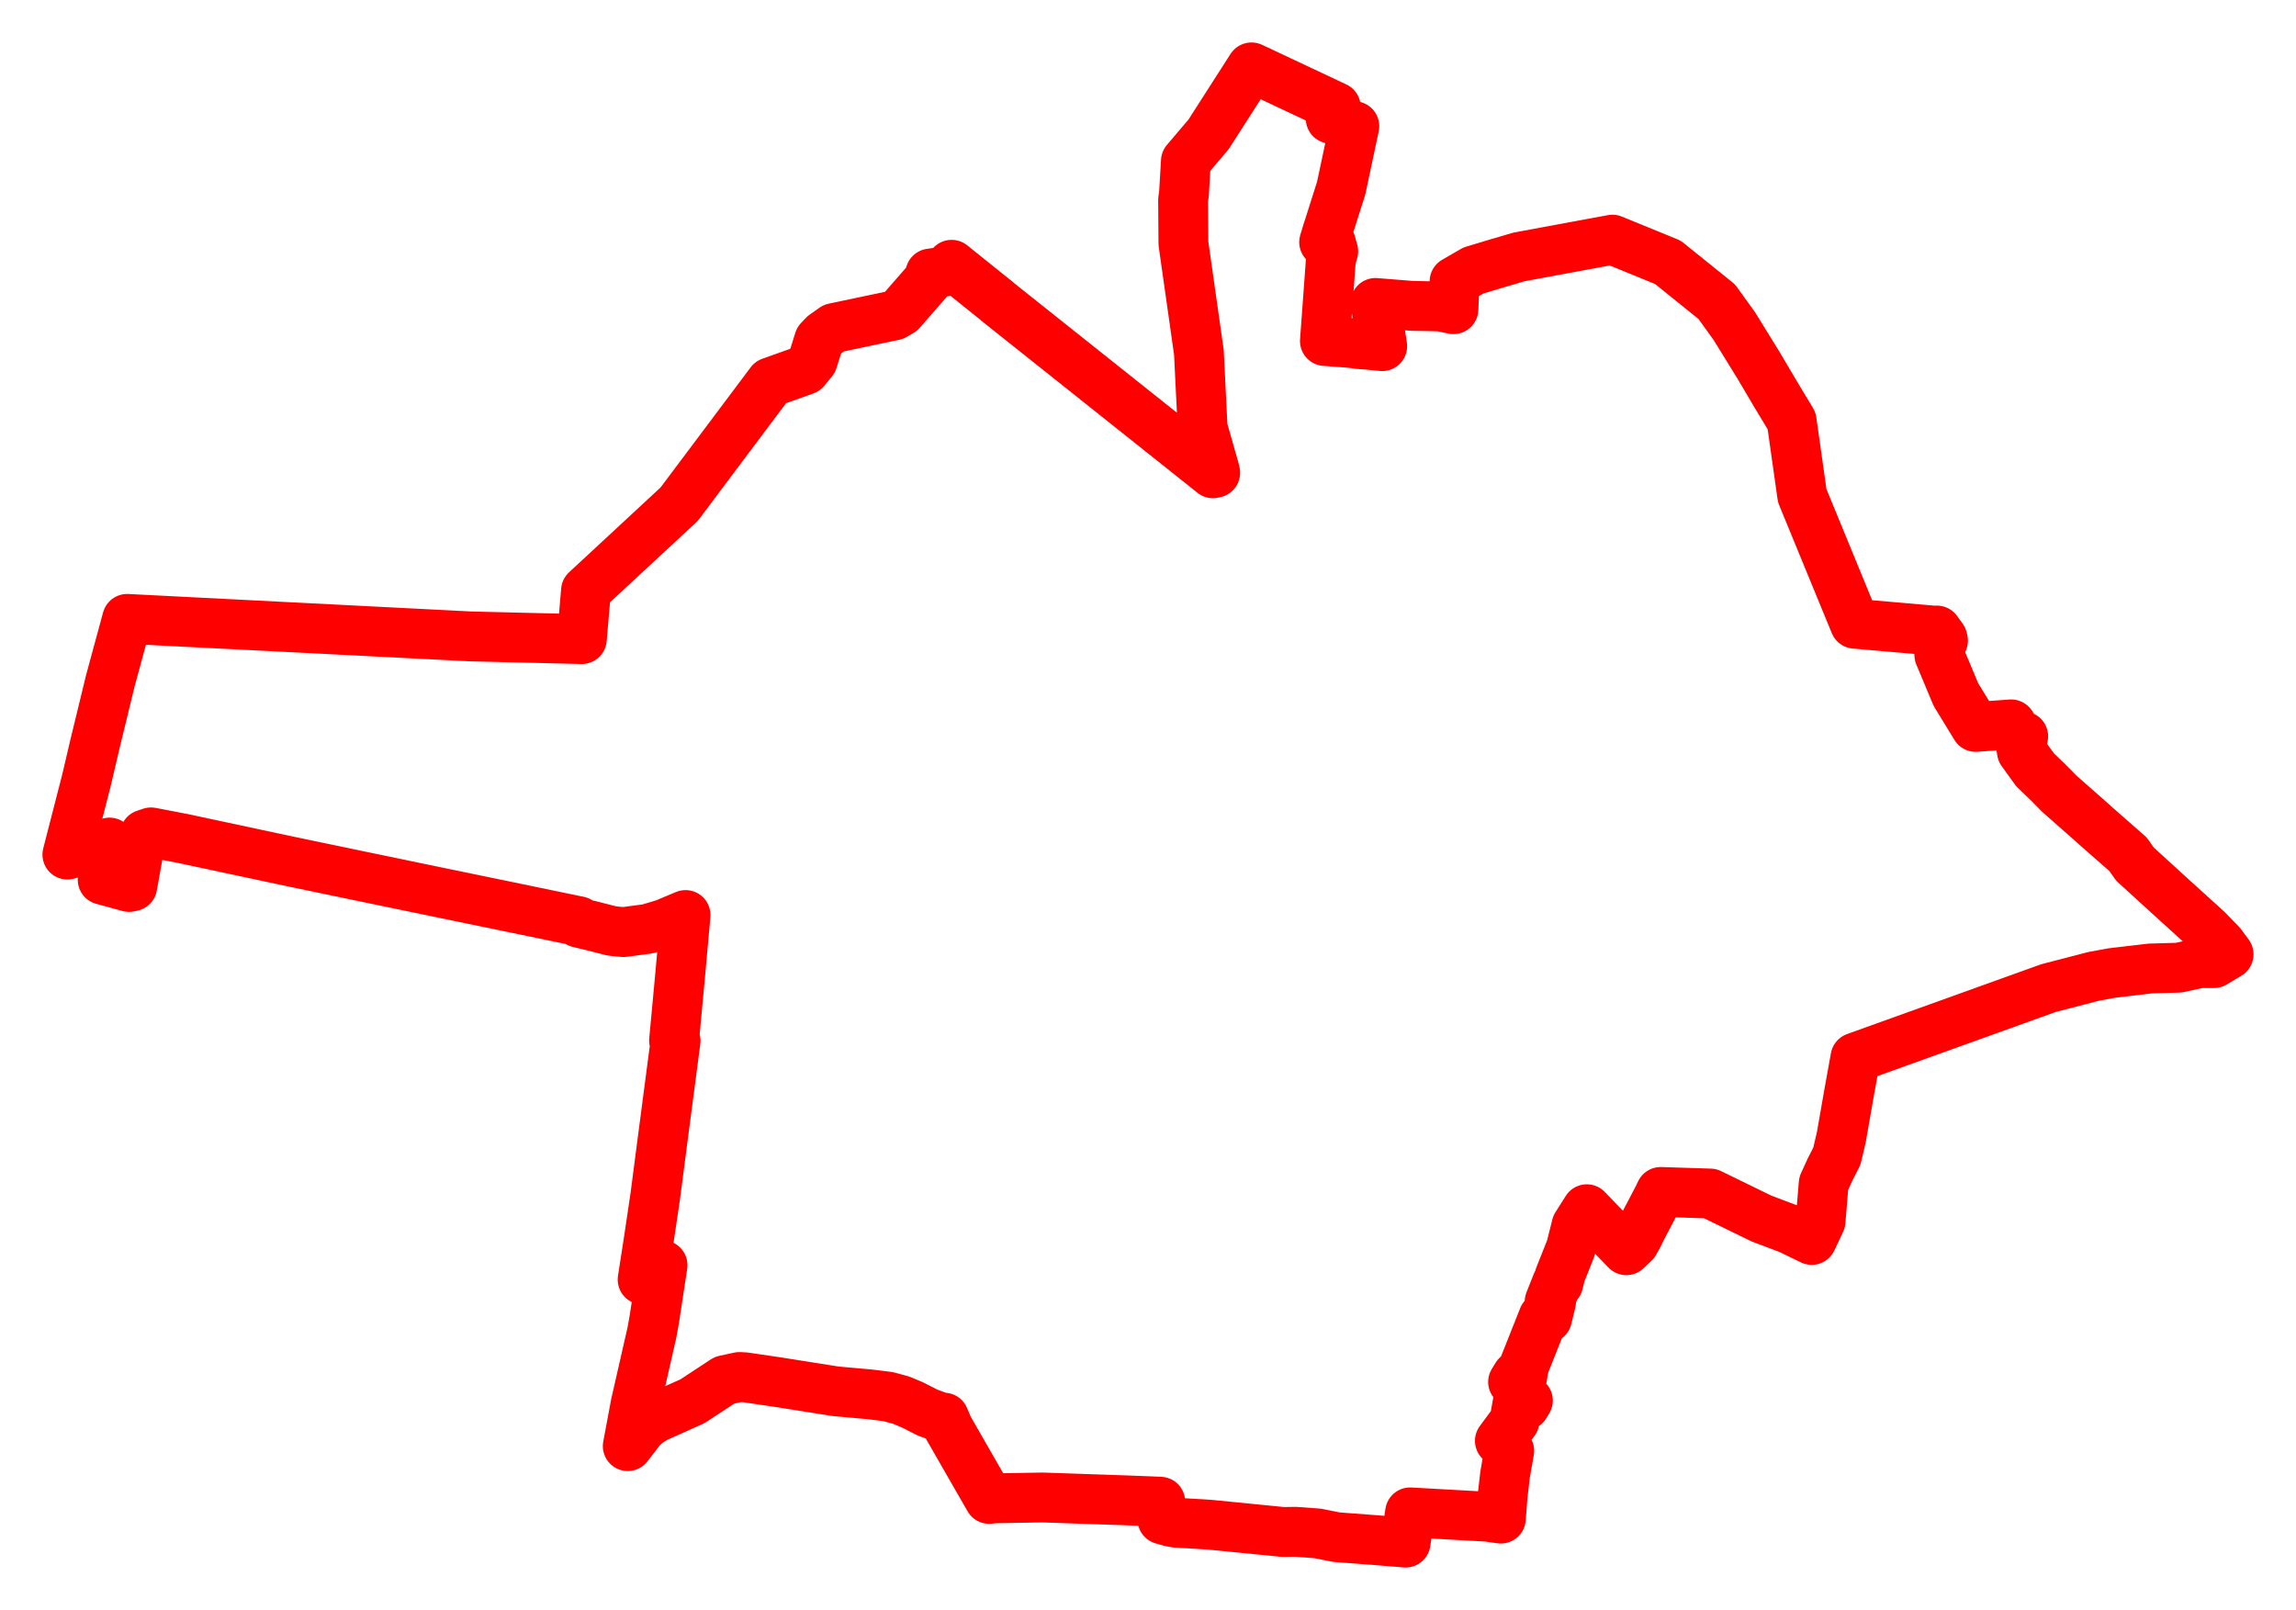<svg width="170.397" height="119.48" xmlns="http://www.w3.org/2000/svg"><polygon points="5,63.422 8.126,62.528 8.004,63.2 7.826,63.566 8.132,63.837 7.944,64.614 7.619,65.288 9.576,65.824 9.815,65.774 10.332,62.903 10.487,62.366 10.755,61.925 11.207,61.773 13.58,62.229 21.557,63.933 26.884,65.043 32.254,66.156 37.568,67.253 42.961,68.369 42.94,68.476 43.879,68.699 45.422,69.092 46.265,69.174 48.07,68.934 49.311,68.563 50.878,67.906 50.458,72.581 50.024,77.226 50.139,77.239 49.198,84.408 48.629,88.787 48.143,92.051 47.692,94.962 47.757,94.962 49.171,93.895 48.562,97.896 48.383,98.893 47.173,104.197 46.589,107.32 47.619,105.981 48.078,105.579 48.644,105.223 51.39,103.992 53.774,102.427 54.876,102.19 55.273,102.211 57.755,102.576 62.021,103.252 64.581,103.481 65.908,103.646 66.888,103.913 67.733,104.269 68.832,104.828 69.882,105.216 70.064,105.207 70.386,105.966 73.412,111.237 73.614,111.197 77.359,111.131 83.552,111.343 86.11,111.446 86.271,112.76 86.844,112.923 87.236,112.999 89.772,113.152 95.22,113.691 96.15,113.678 97.779,113.798 99.175,114.077 102.078,114.295 104.318,114.48 104.649,112.238 110.396,112.559 111.386,112.699 111.517,111.009 111.697,109.449 112.008,107.667 111.313,106.928 112.393,105.466 112.652,103.983 113.173,104.3 113.392,103.936 112.73,103.535 112.842,102.894 112.293,102.556 112.575,102.095 112.942,102.321 113.109,101.365 114.541,97.76 114.816,97.827 115.11,96.618 115.005,96.592 115.551,95.217 115.65,95.241 115.77,94.75 115.739,94.742 116.586,92.608 117.001,90.948 117.766,89.74 120.701,92.782 121.296,92.216 121.575,91.716 121.815,91.22 123.03,88.903 123.245,88.457 126.923,88.575 130.73,90.432 132.801,91.214 134.46,92.019 135.111,90.636 135.344,87.831 135.43,87.646 135.806,86.819 135.811,86.806 136.322,85.805 136.653,84.398 137.191,81.318 137.703,78.482 152.033,73.328 155.392,72.456 156.76,72.206 159.586,71.873 161.693,71.813 163.257,71.474 164.313,71.474 165.397,70.823 164.823,70.047 163.808,69.006 161.072,66.524 158.444,64.125 157.937,63.401 155.436,61.208 155.282,61.063 152.835,58.908 152.033,58.095 151.025,57.12 150.055,55.778 150.01,55.488 150.151,54.643 149.666,54.402 149.26,53.758 146.625,53.946 145.157,51.545 143.926,48.602 143.907,48.244 144.2,47.546 144.157,47.362 143.743,46.792 143.673,46.812 137.658,46.289 133.751,36.785 132.966,31.231 131.819,29.328 130.535,27.154 128.715,24.205 127.41,22.391 123.783,19.469 119.666,17.785 112.715,19.071 111.846,19.328 110.84,19.625 109.344,20.076 107.95,20.882 107.868,22.945 106.883,22.739 104.765,22.697 102.08,22.482 102.295,23.837 102.454,24.842 102.58,25.689 101.448,25.578 100.848,25.536 100.576,25.495 100.154,25.444 98.328,25.307 98.762,19.382 98.849,18.989 98.947,18.653 98.77,18.024 98.521,17.984 98.271,17.969 98.52,17.147 98.615,16.862 99.536,13.96 100.512,9.364 98.758,8.806 98.951,8.709 99.134,7.943 92.88,5 89.698,9.968 88.012,11.952 87.867,14.391 87.802,14.835 87.826,18.059 88.976,26.152 89.252,31.753 90.16,34.944 90.184,35.088 90.019,35.125 89.893,35.02 74.05,22.41 73.935,22.3 73.755,22.161 70.623,19.649 70.307,20.123 69.047,20.3 68.862,20.823 66.865,23.111 66.37,23.402 61.886,24.346 61.144,24.87 60.793,25.24 60.315,26.763 59.744,27.458 57.191,28.368 50.405,37.416 43.49,43.828 43.182,47.429 34.928,47.229 9.437,45.928 8.187,50.531 7.04,55.247 6.421,57.894 5,63.422" stroke="red" stroke-width="3.699px" fill="none" stroke-linejoin="round" vector-effect="non-scaling-stroke"></polygon></svg>